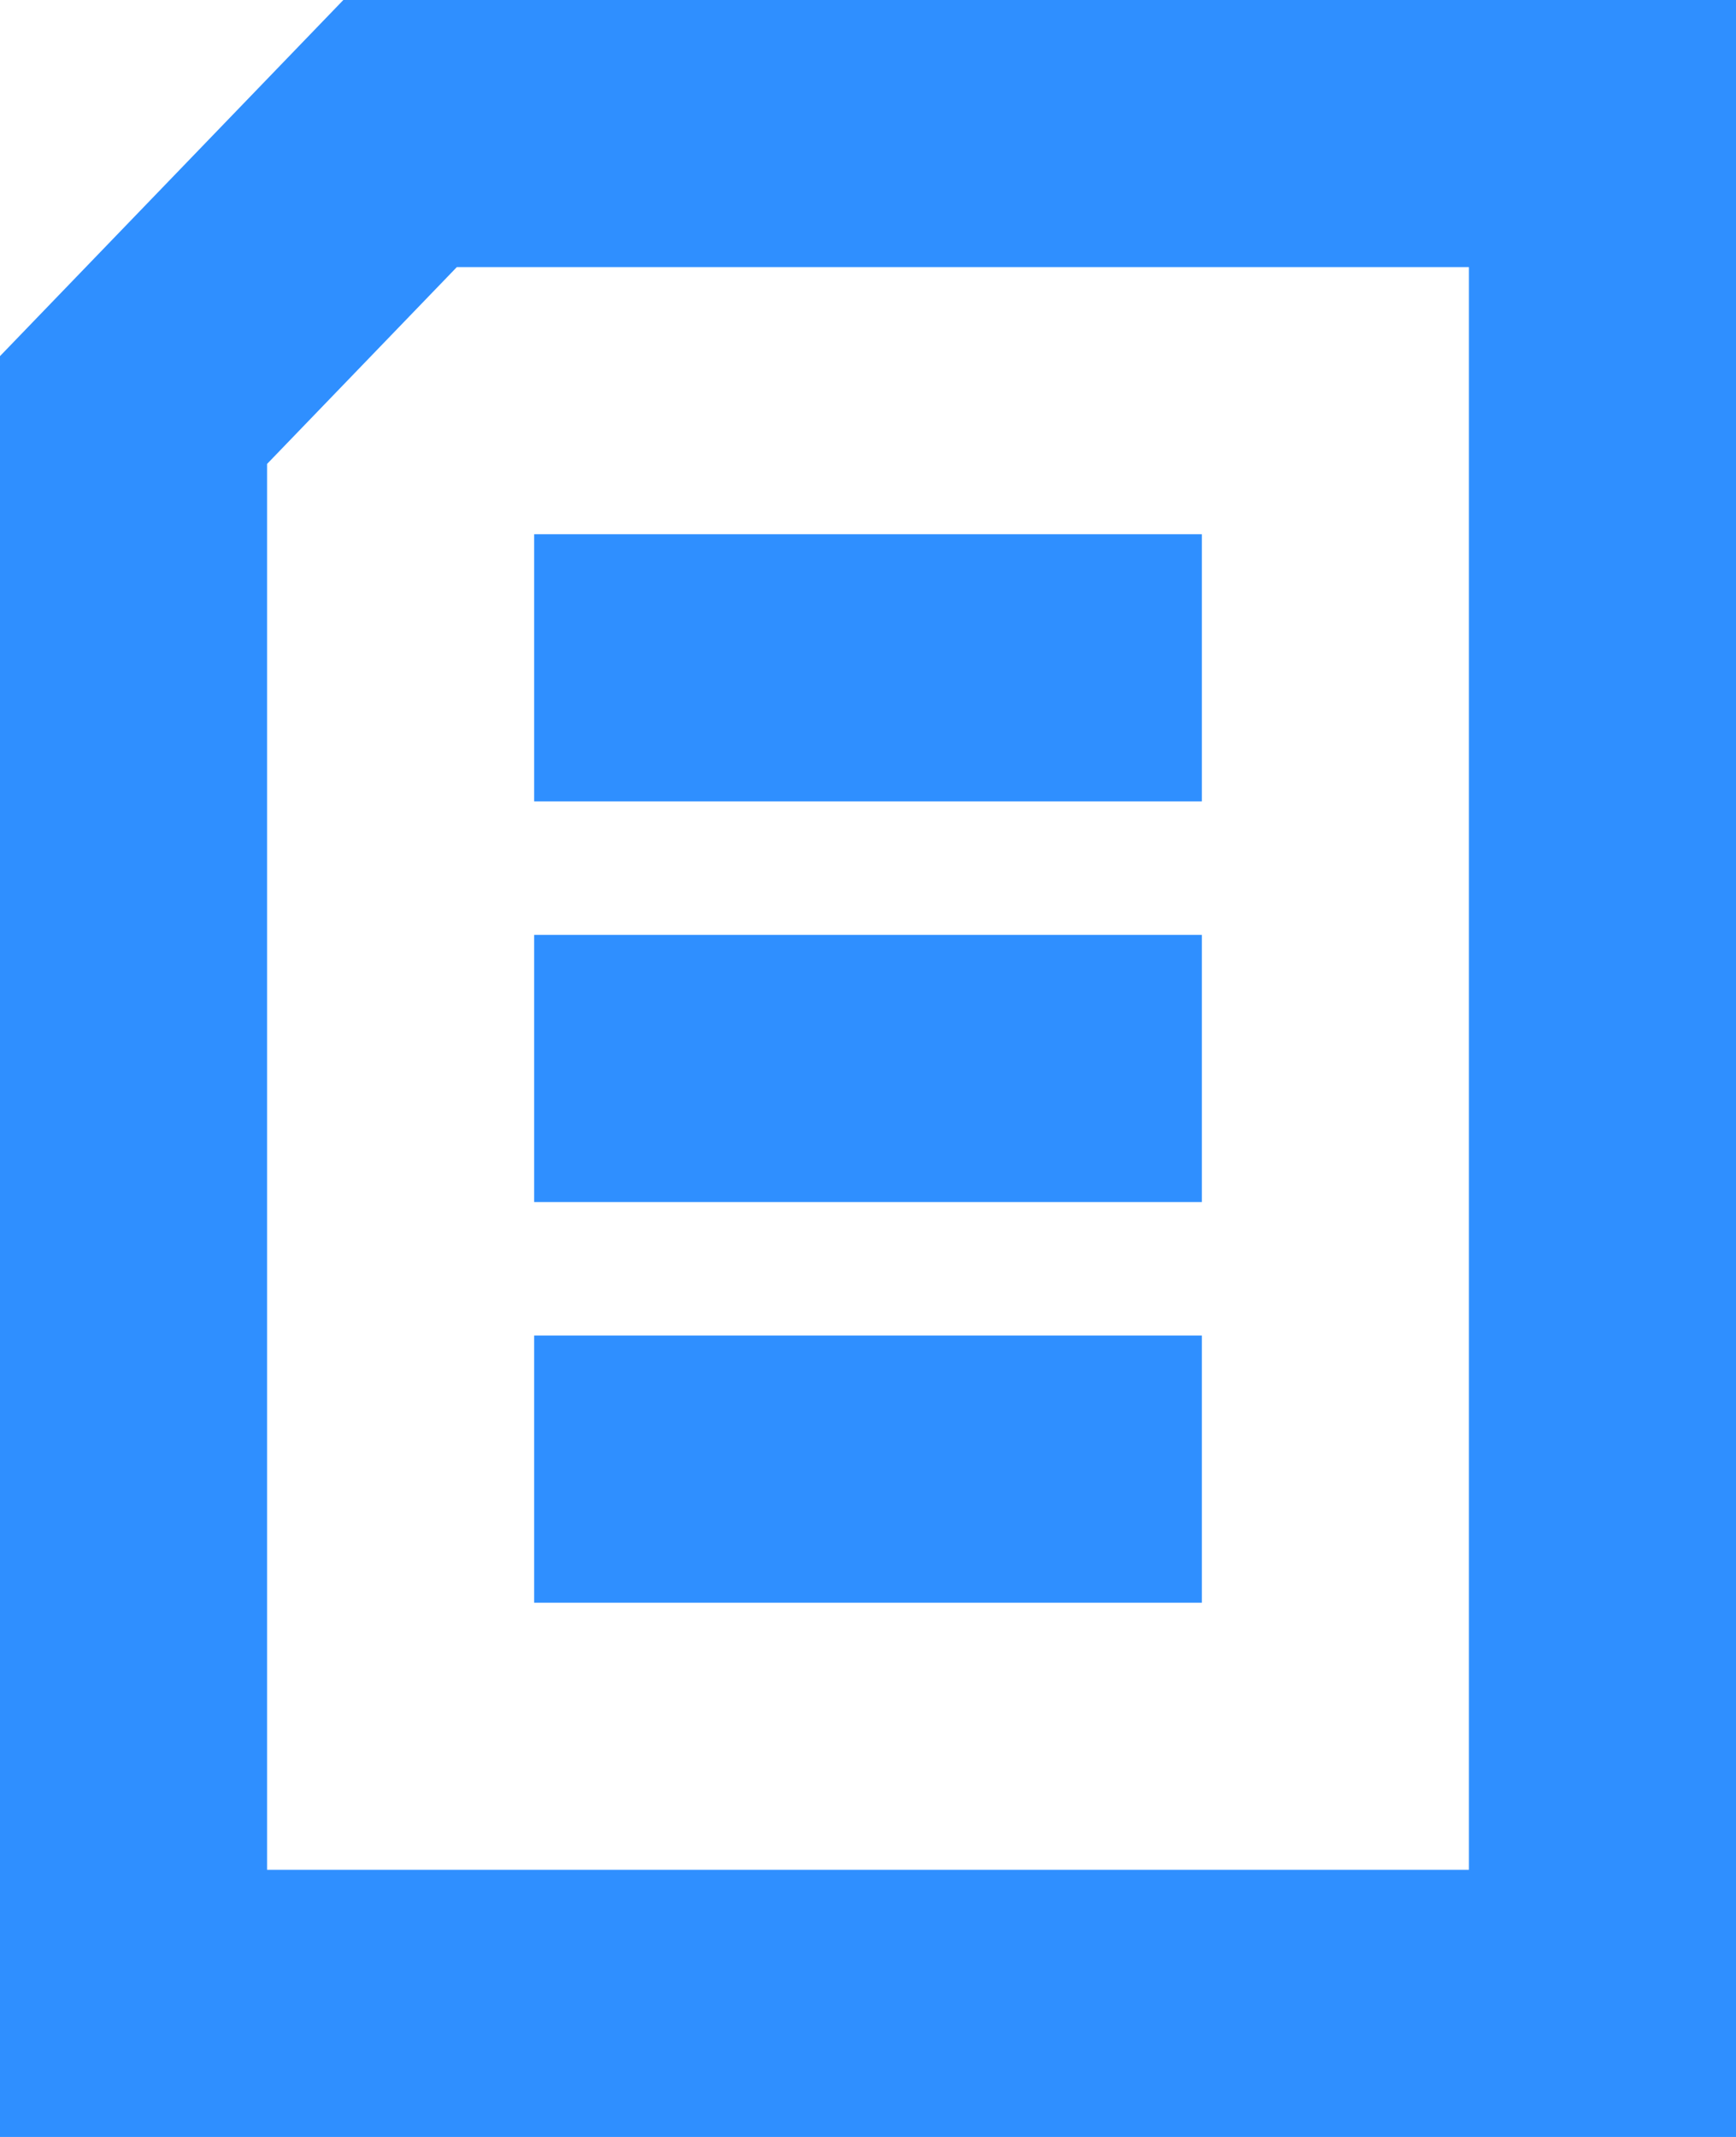 <svg width="13" height="16" viewBox="0 0 13 16" fill="none" xmlns="http://www.w3.org/2000/svg">
<path d="M1 15V3.07L2.996 1H12V15H1Z" stroke="#2F8FFF" stroke-width="2"/>
<rect x="4" y="7" width="5" height="2" fill="#2F8FFF"/>
<rect x="4" y="10" width="5" height="2" fill="#2F8FFF"/>
<rect x="4" y="4" width="5" height="2" fill="#2F8FFF"/>
</svg>
